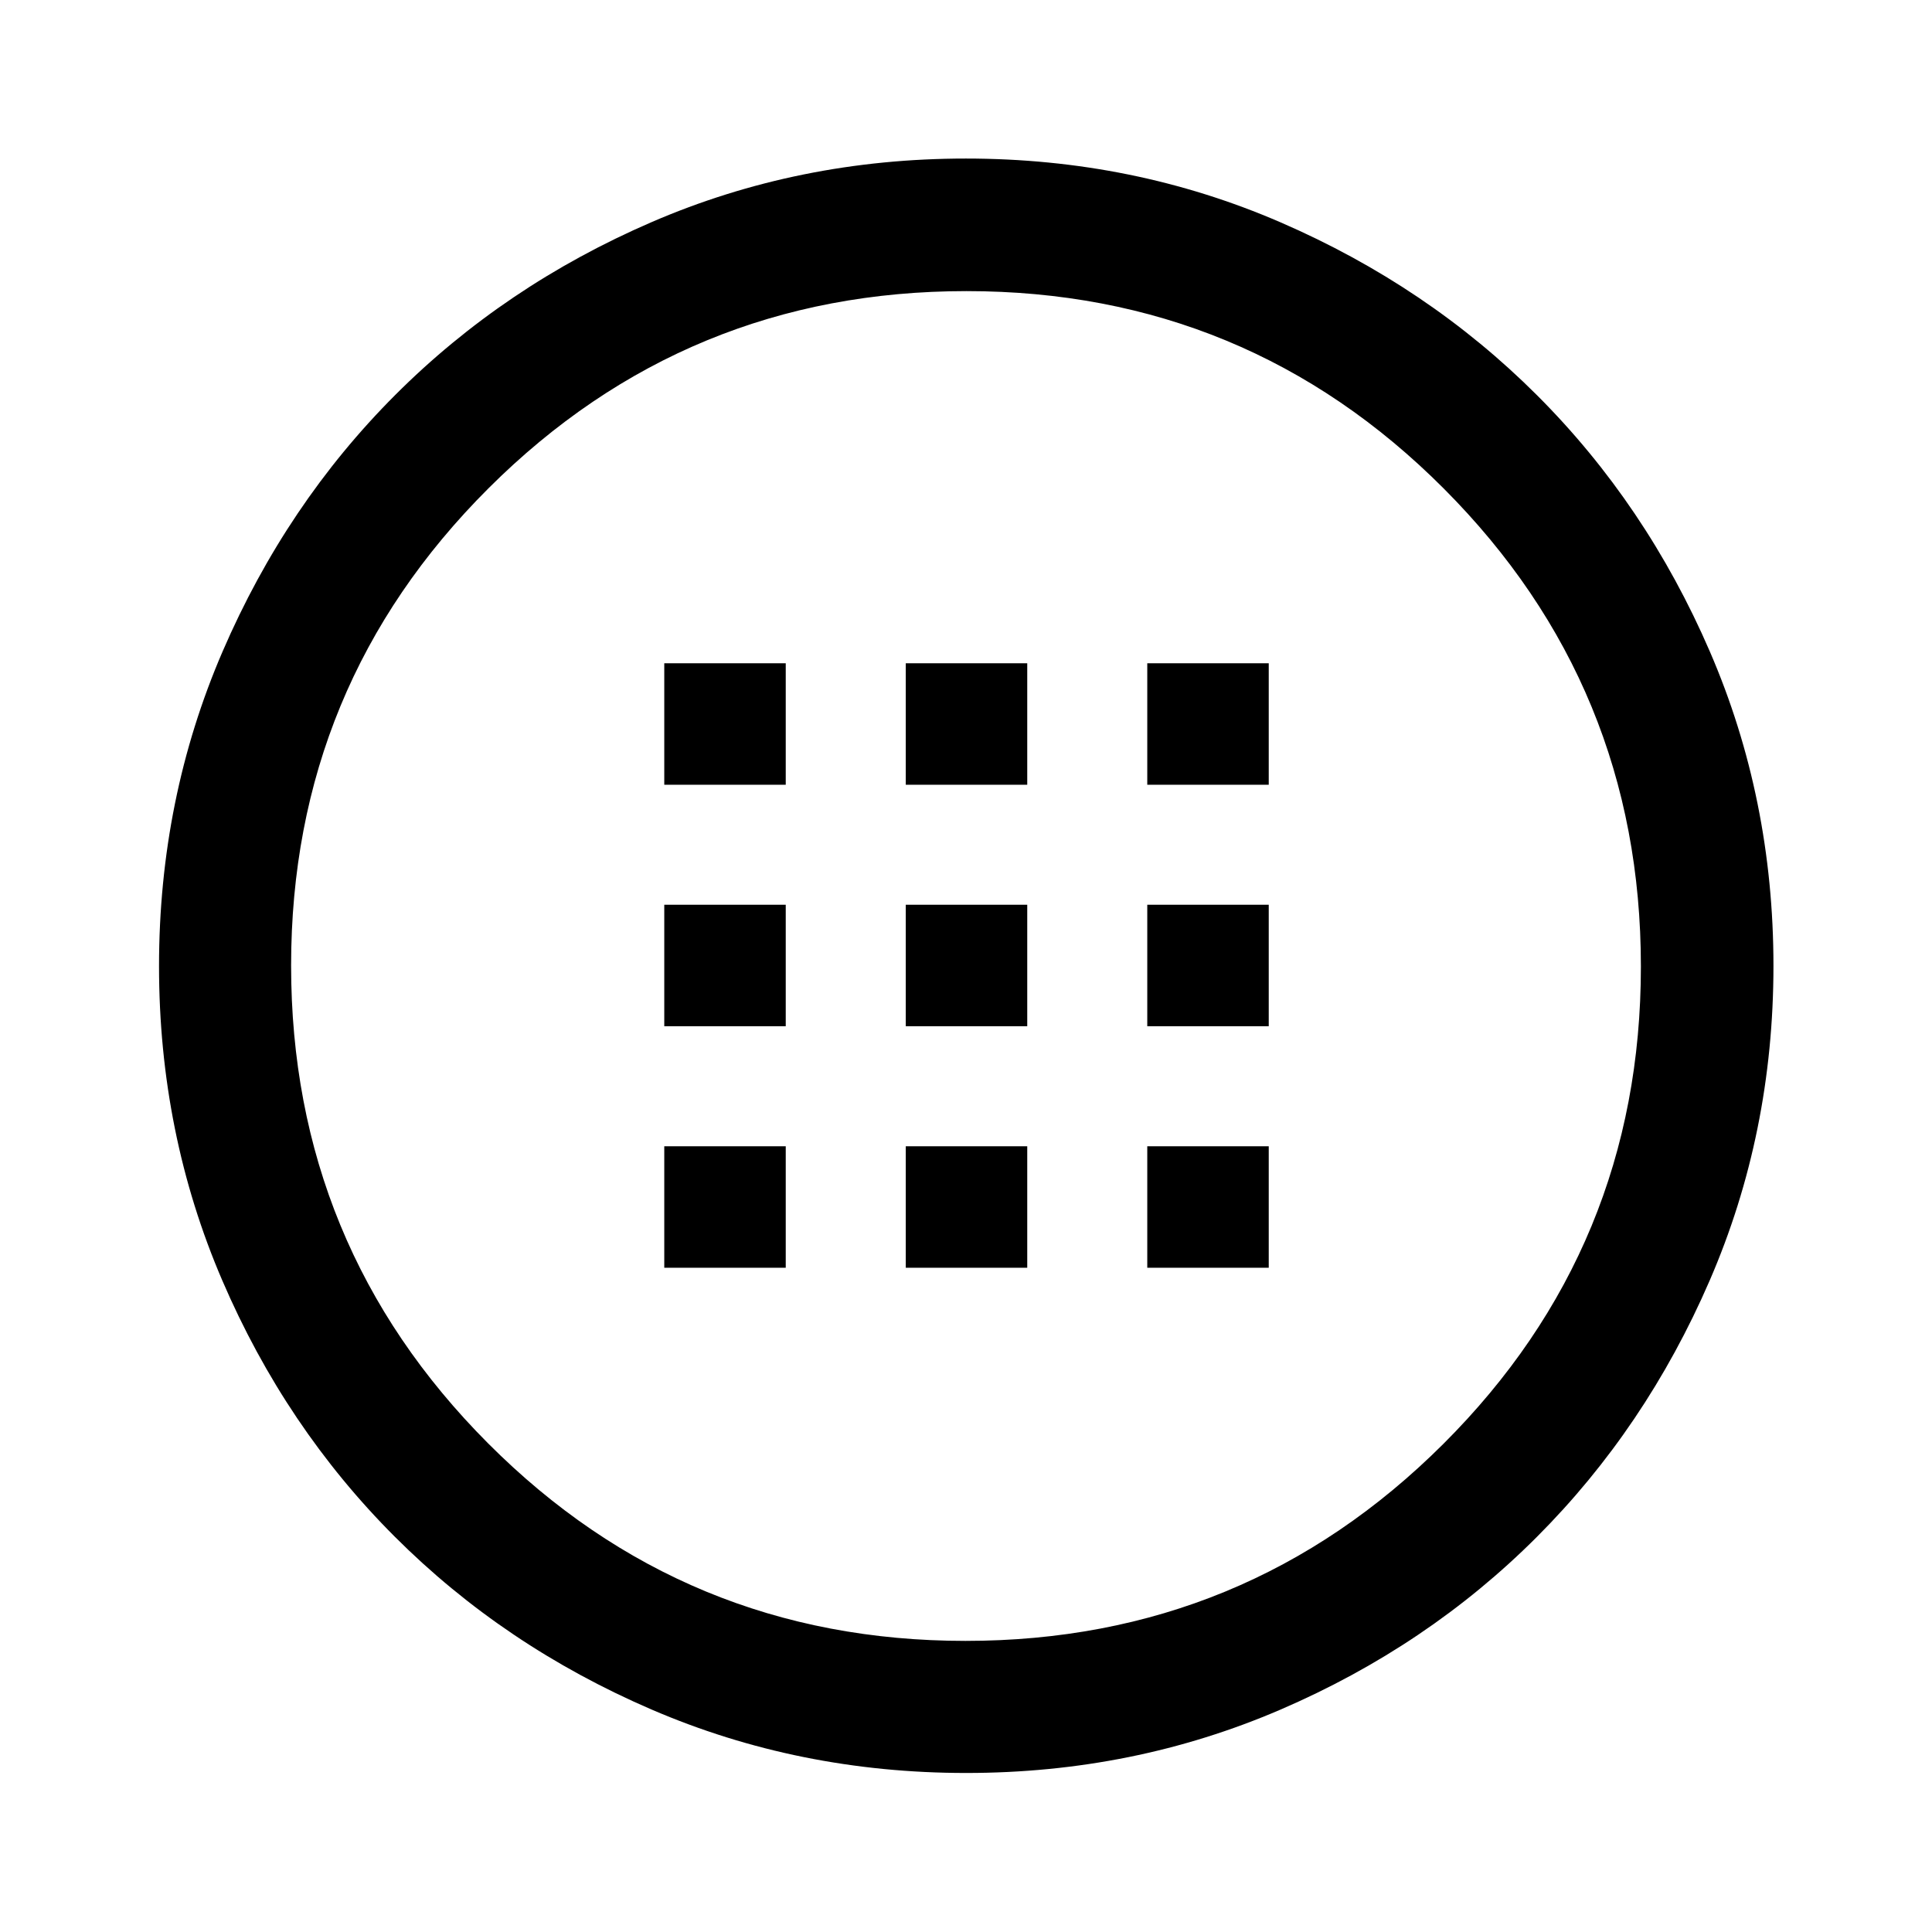 <svg xmlns="http://www.w3.org/2000/svg" height="48" viewBox="0 -960 960 960" width="48"><path d="M480.08-79.02q-83.18 0-156.4-31.56-73.21-31.56-127.5-85.83-54.3-54.27-85.73-127.35-31.43-73.08-31.43-156.17 0-83.17 31.61-156.41t85.82-127.46q54.2-54.22 127.3-85.82 73.1-31.6 156.21-31.6 83.19 0 156.41 31.73 73.21 31.73 127.43 85.94 54.22 54.2 85.82 127.3 31.6 73.1 31.6 156.21 0 83.19-31.73 156.41-31.73 73.21-85.94 127.43-54.2 54.22-127.29 85.7-73.08 31.48-156.18 31.48Zm-.34-65.63q139.3 0 237.46-97.89 98.15-97.89 98.15-237.2 0-139.3-97.91-237.46-97.91-98.15-237.18-98.15-139.3 0-237.46 97.91-98.15 97.91-98.15 237.18 0 139.3 97.89 237.46 97.89 98.15 237.2 98.15ZM480-480Zm-149.93-90.07h60.36v-60.36h-60.36v60.36Zm120 0h60.36v-60.36h-60.36v60.36Zm120 0h60.36v-60.36h-60.36v60.36Zm-240 120h60.36v-60.36h-60.36v60.36Zm120 0h60.36v-60.36h-60.36v60.36Zm120 0h60.36v-60.36h-60.36v60.36Zm-240 120h60.36v-60.36h-60.36v60.36Zm120 0h60.36v-60.36h-60.36v60.36Zm120 0h60.36v-60.36h-60.36v60.36Z"/></svg>